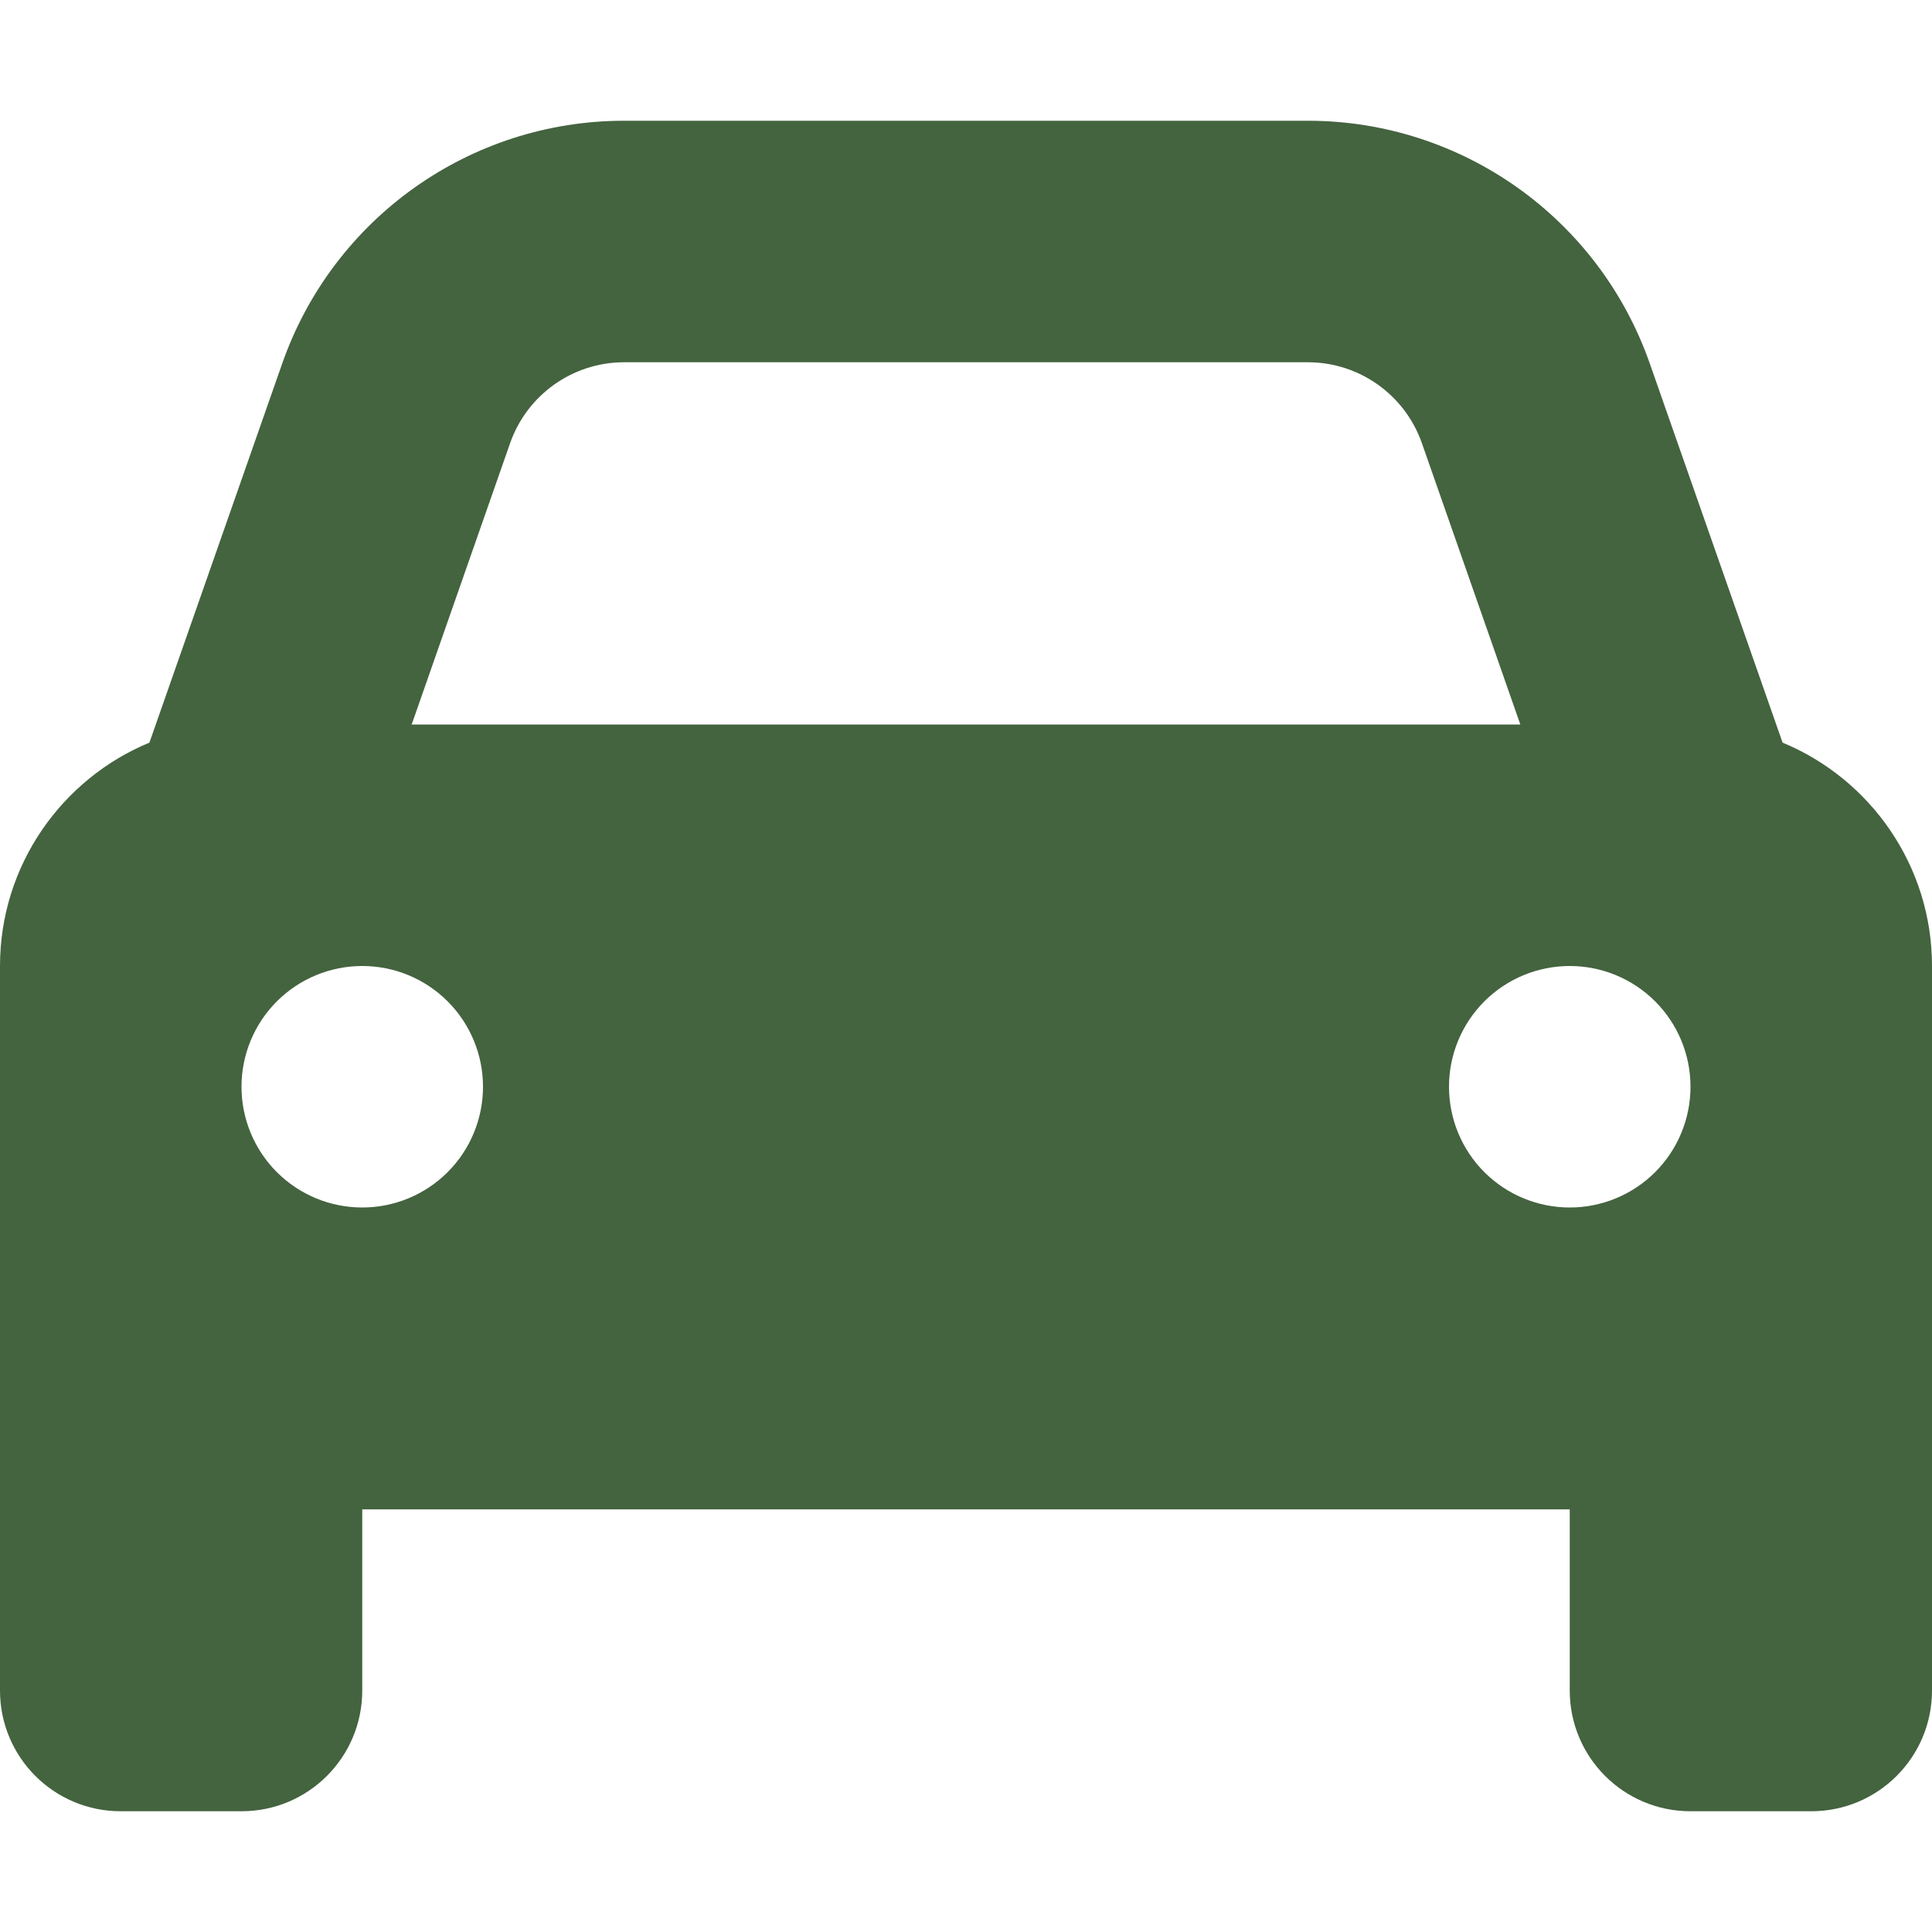 <svg width="50" height="50" viewBox="0 0 50 50" fill="none" xmlns="http://www.w3.org/2000/svg">
<path d="M13.203 11.465L10.654 18.75H39.346L36.797 11.465C36.357 10.215 35.176 9.375 33.848 9.375H16.152C14.824 9.375 13.643 10.215 13.203 11.465ZM3.867 19.219L7.305 9.404C8.623 5.645 12.168 3.125 16.152 3.125H33.848C37.832 3.125 41.377 5.645 42.695 9.404L46.133 19.219C48.398 20.156 50 22.393 50 25V39.062V43.75C50 45.478 48.603 46.875 46.875 46.875H43.75C42.022 46.875 40.625 45.478 40.625 43.75V39.062H9.375V43.75C9.375 45.478 7.979 46.875 6.25 46.875H3.125C1.396 46.875 0 45.478 0 43.75V39.062V25C0 22.393 1.602 20.156 3.867 19.219ZM12.5 28.125C12.5 27.296 12.171 26.501 11.585 25.915C10.999 25.329 10.204 25 9.375 25C8.546 25 7.751 25.329 7.165 25.915C6.579 26.501 6.25 27.296 6.25 28.125C6.25 28.954 6.579 29.749 7.165 30.335C7.751 30.921 8.546 31.25 9.375 31.25C10.204 31.25 10.999 30.921 11.585 30.335C12.171 29.749 12.5 28.954 12.5 28.125ZM40.625 31.25C41.454 31.25 42.249 30.921 42.835 30.335C43.421 29.749 43.75 28.954 43.75 28.125C43.75 27.296 43.421 26.501 42.835 25.915C42.249 25.329 41.454 25 40.625 25C39.796 25 39.001 25.329 38.415 25.915C37.829 26.501 37.5 27.296 37.5 28.125C37.5 28.954 37.829 29.749 38.415 30.335C39.001 30.921 39.796 31.25 40.625 31.25Z" fill="#44633F"/>
</svg>
